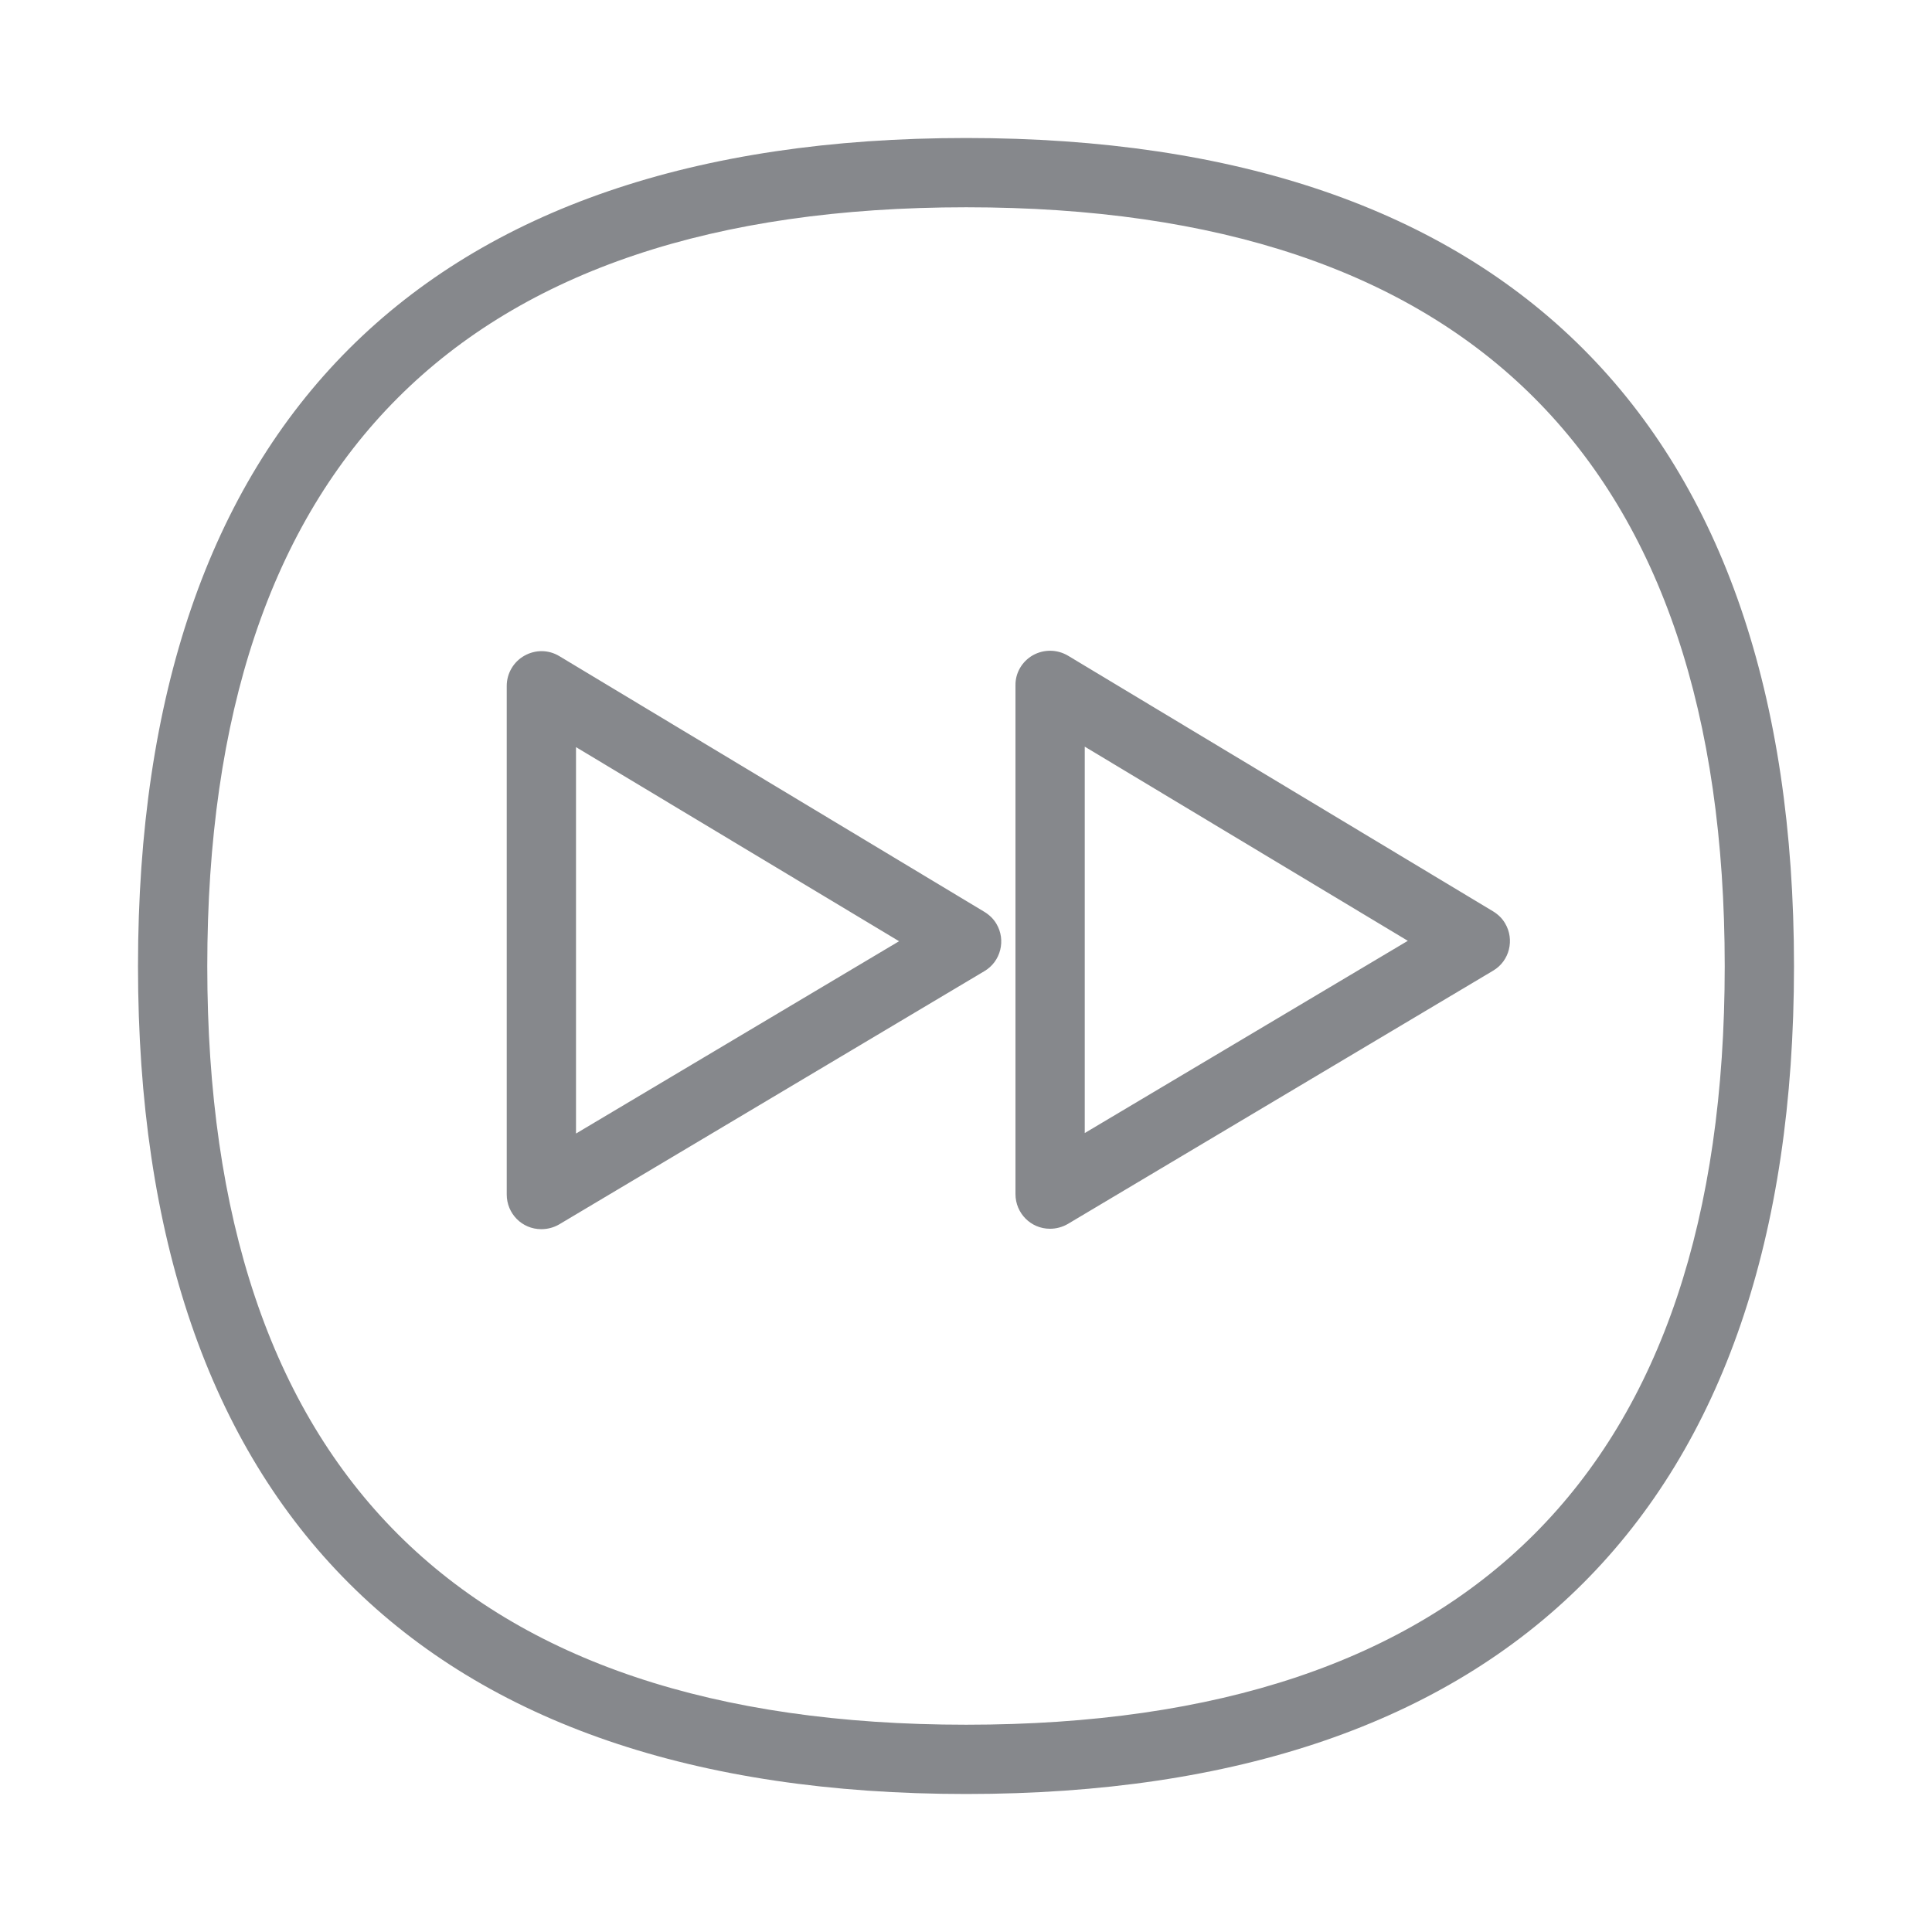 <svg width="28" height="28" viewBox="0 0 28 28" fill="none" xmlns="http://www.w3.org/2000/svg">
<path fill-rule="evenodd" clip-rule="evenodd" d="M14.003 24.996C6.706 24.996 3.004 21.298 3.004 14.003C3.004 6.702 6.702 3.004 14.003 3.004C21.298 3.004 24.996 6.702 24.996 14.003C24.996 21.298 21.298 24.996 14.003 24.996ZM14.003 2C6.153 2 2 6.149 2 14.003C2 21.851 6.149 26 14.003 26C21.851 26 26 21.851 26 14.003C26 6.149 21.851 2 14.003 2ZM15.721 16.421V10.821L20.403 13.635L15.721 16.421ZM14.97 9.496C14.813 9.585 14.714 9.752 14.717 9.933V17.306C14.717 17.582 14.939 17.808 15.216 17.808H15.219C15.308 17.808 15.397 17.784 15.475 17.739L21.639 14.068C21.878 13.928 21.953 13.617 21.813 13.382C21.772 13.31 21.711 13.252 21.639 13.208L15.479 9.503C15.322 9.41 15.13 9.407 14.97 9.496ZM8.348 16.428V10.828L13.03 13.641L8.348 16.428ZM7.6 9.503C7.443 9.591 7.344 9.759 7.344 9.94V17.312C7.344 17.589 7.566 17.814 7.843 17.814H7.846C7.935 17.814 8.024 17.791 8.102 17.746L14.266 14.075C14.505 13.935 14.581 13.624 14.441 13.389C14.399 13.317 14.338 13.259 14.266 13.215L8.106 9.509C7.949 9.414 7.758 9.414 7.6 9.503Z" fill="#86888C"/>
</svg>
